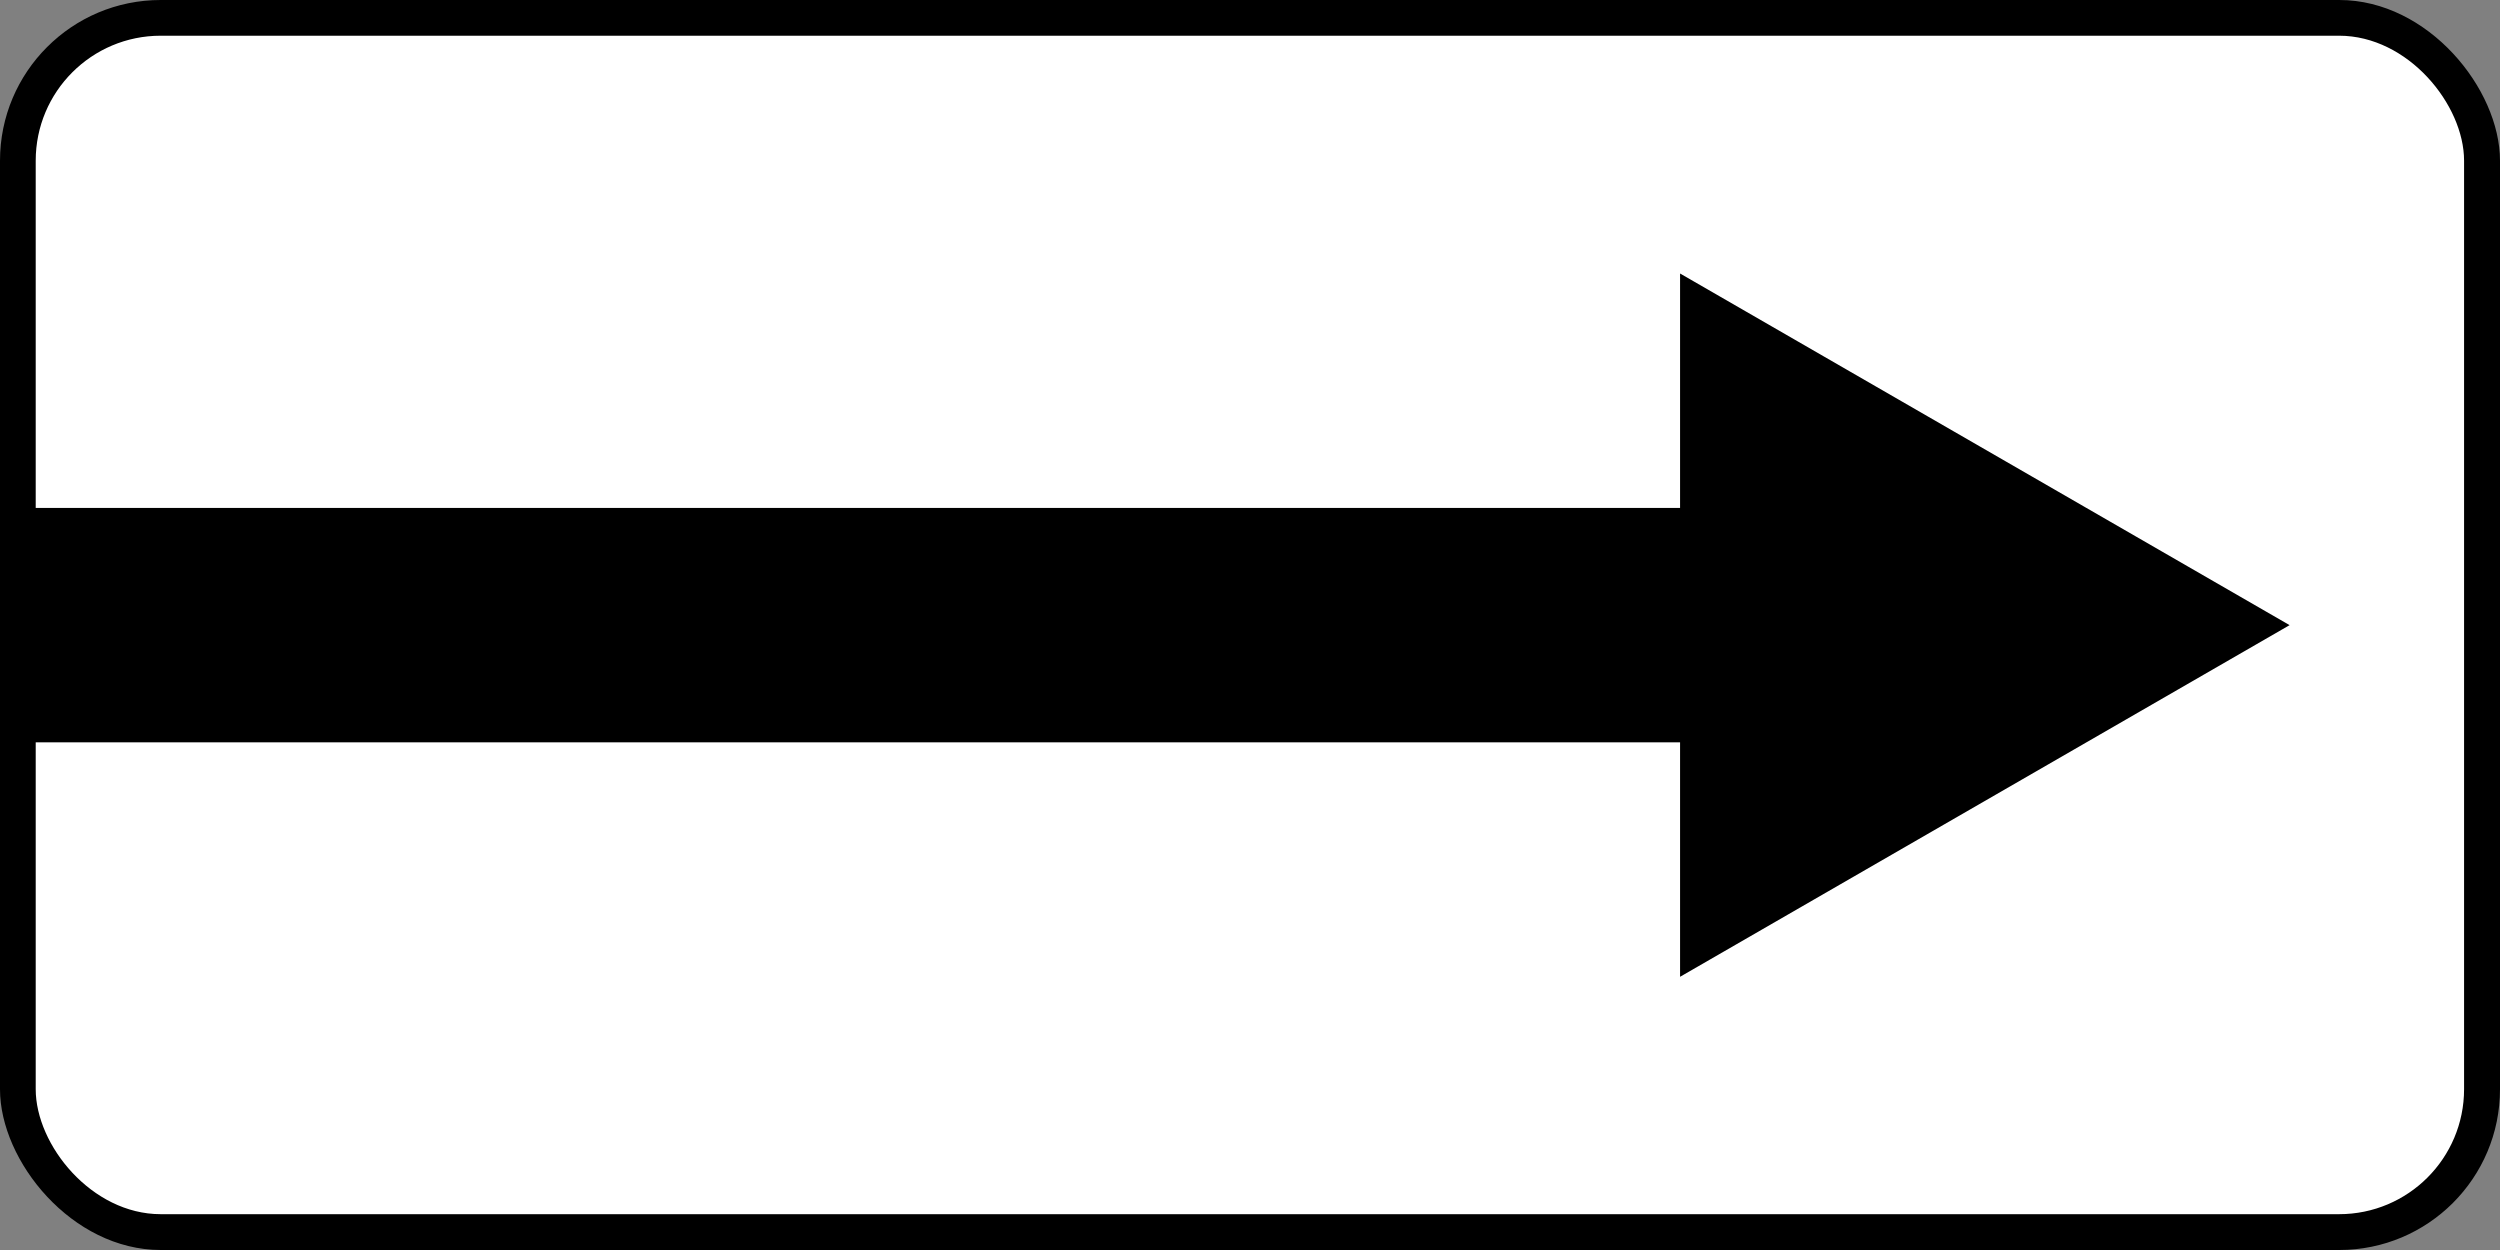 <?xml version="1.0" encoding="UTF-8" standalone="no"?>
<svg xmlns="http://www.w3.org/2000/svg" width="700" height="350" version="1.1">
  <rect width="100%" height="100%" fill="#808080" stroke="none"/>
  <title>8.3.1 Направление действия</title>
  <rect style="fill:#000000;" x="0" y="0" width="700" height="350" rx="45" ry="45"/>
  <clipPath id="clipPath">
    <rect transform="scale(0.914)" x="10" y="10" width="680" height="330" rx="35" ry="35"/>
  </clipPath>
  <path style="fill:#ffffff;" clip-path="url(#clipPath)" transform="scale(1.094)" d="m 0 0 v 130 h 430 v -60 l 156 90 l -156 90 v -60 h -430 v 130 h 640 v -320 z"/>
</svg>
